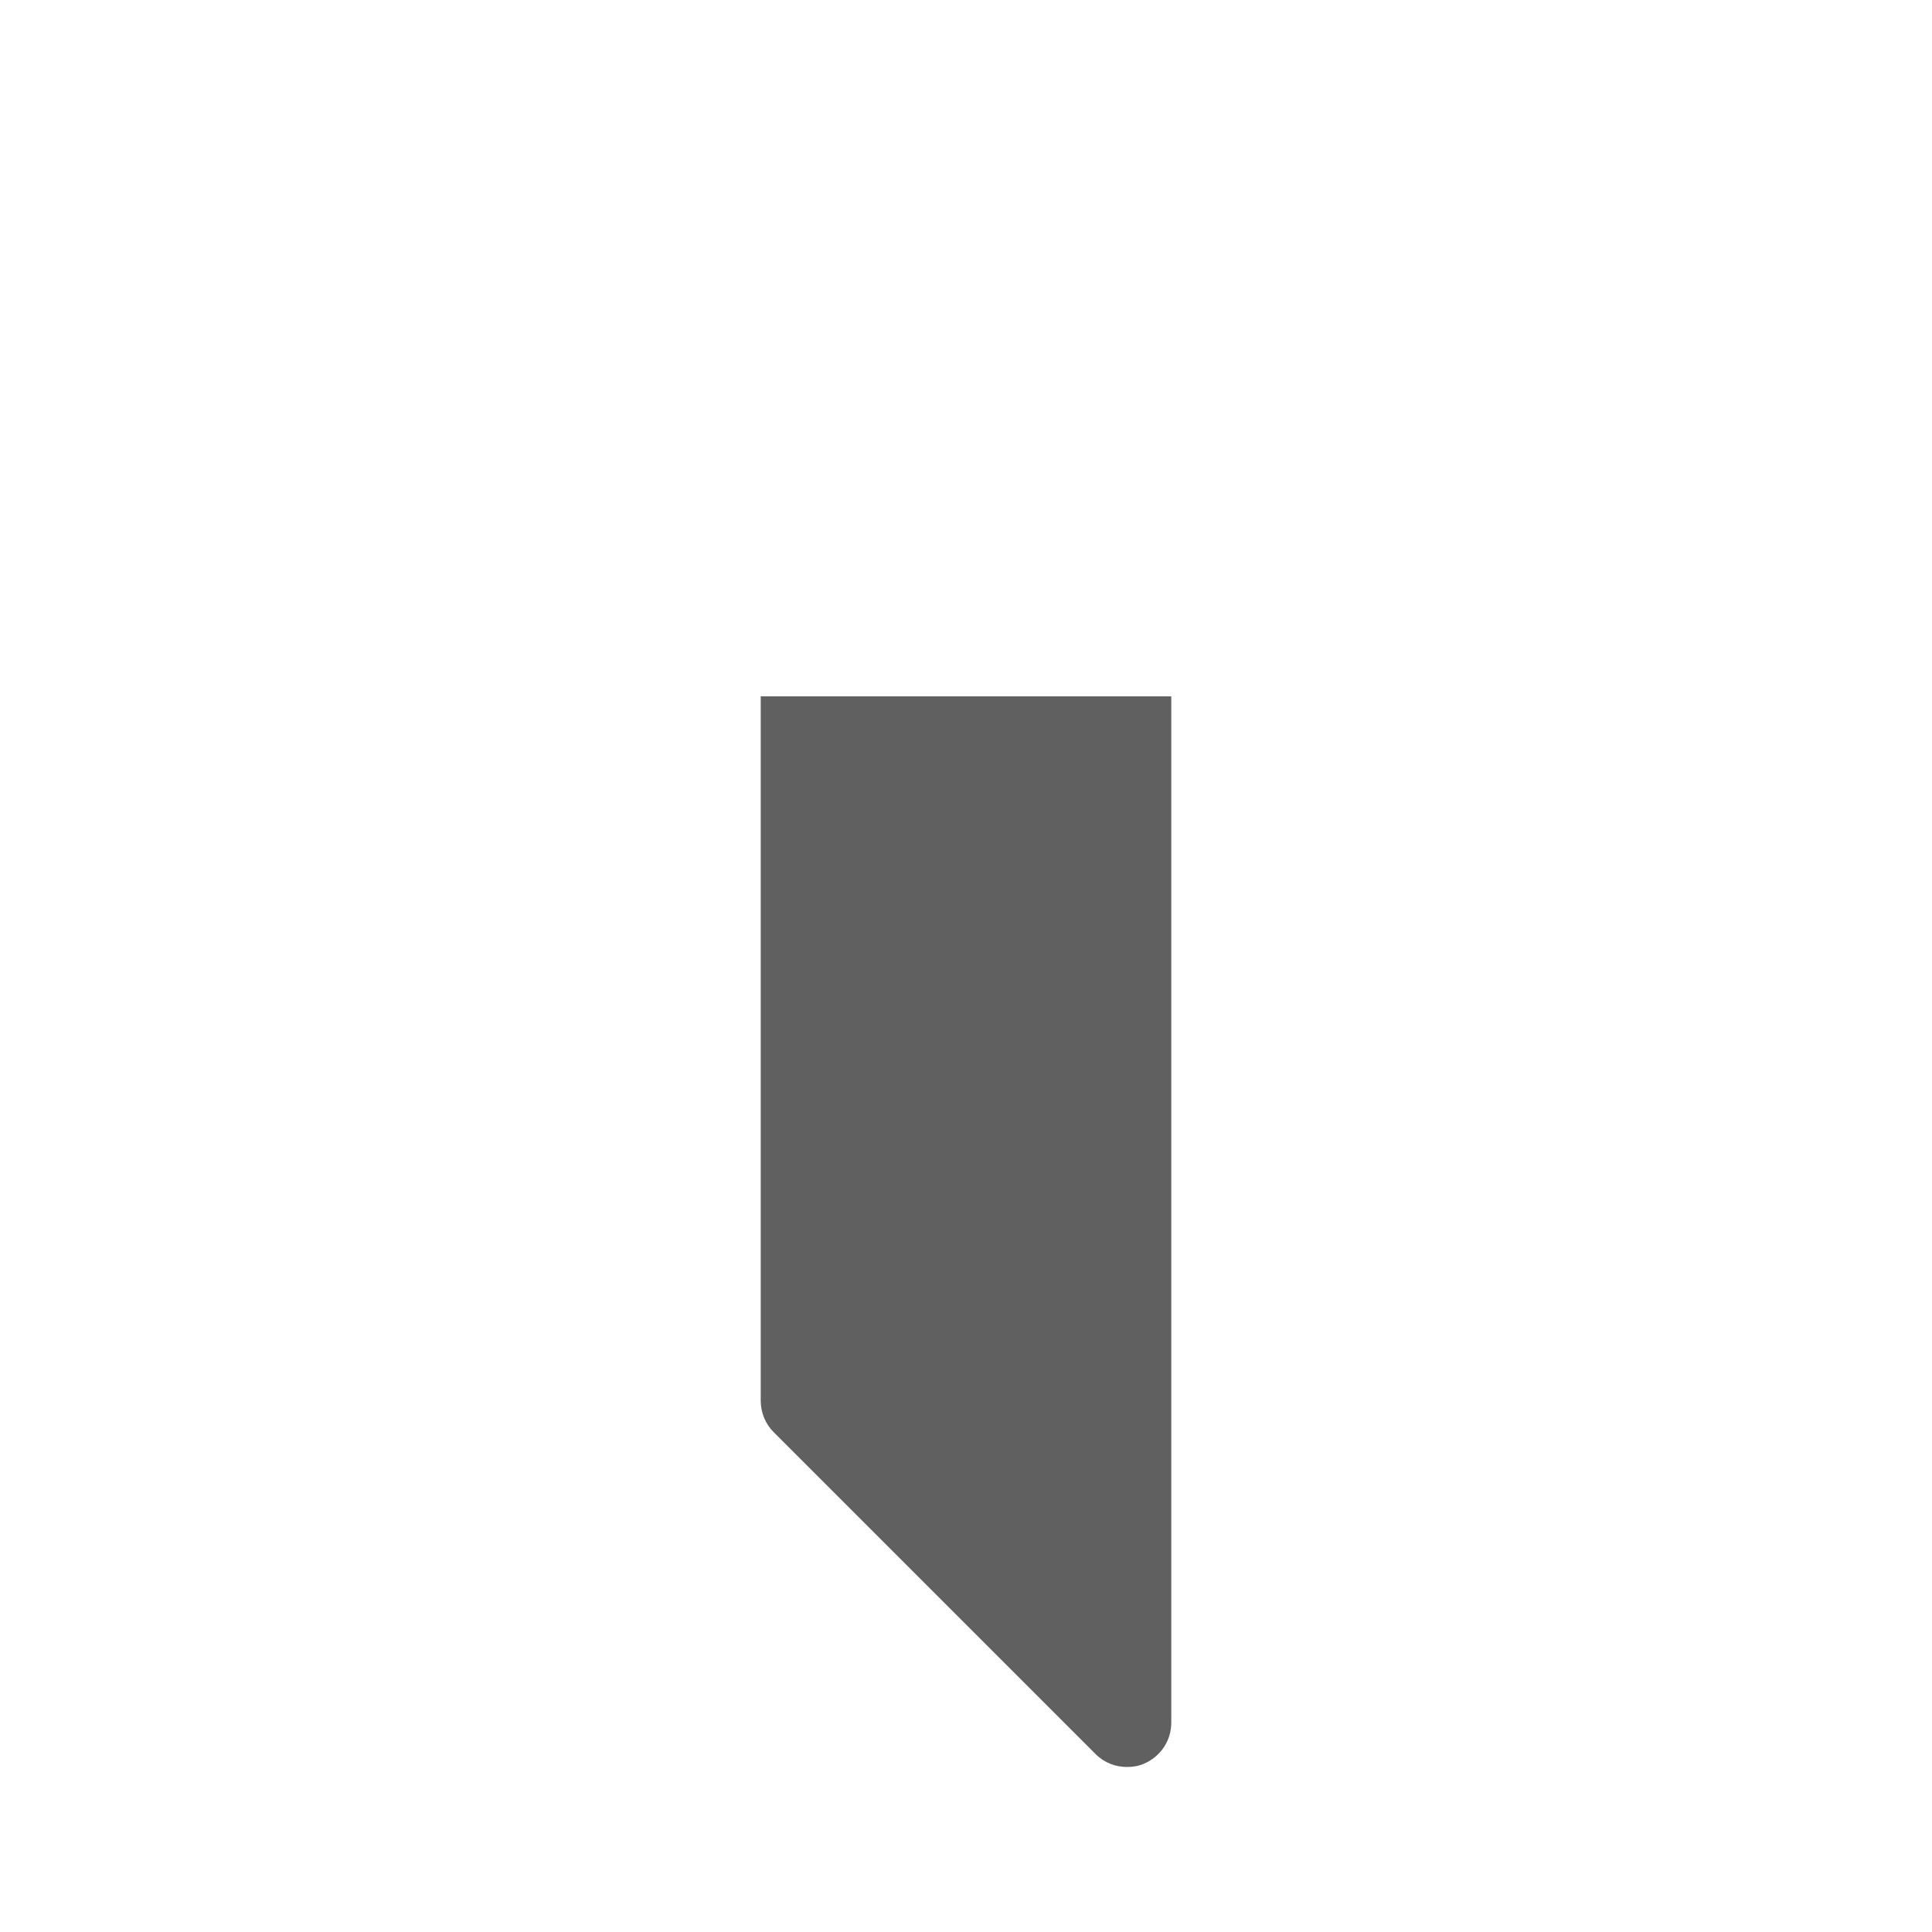 <?xml version="1.0" encoding="UTF-8"?>
<svg id="HF" xmlns="http://www.w3.org/2000/svg" viewBox="0 0 24 24">
  <path d="M9.45,8.65v8.75c0,.15.06.29.16.39l4,4c.11.11.25.16.39.16.07,0,.14-.01.21-.04.21-.09.34-.29.34-.51v-12.75h-5.1Z" style="fill: #606060;"/>
</svg>